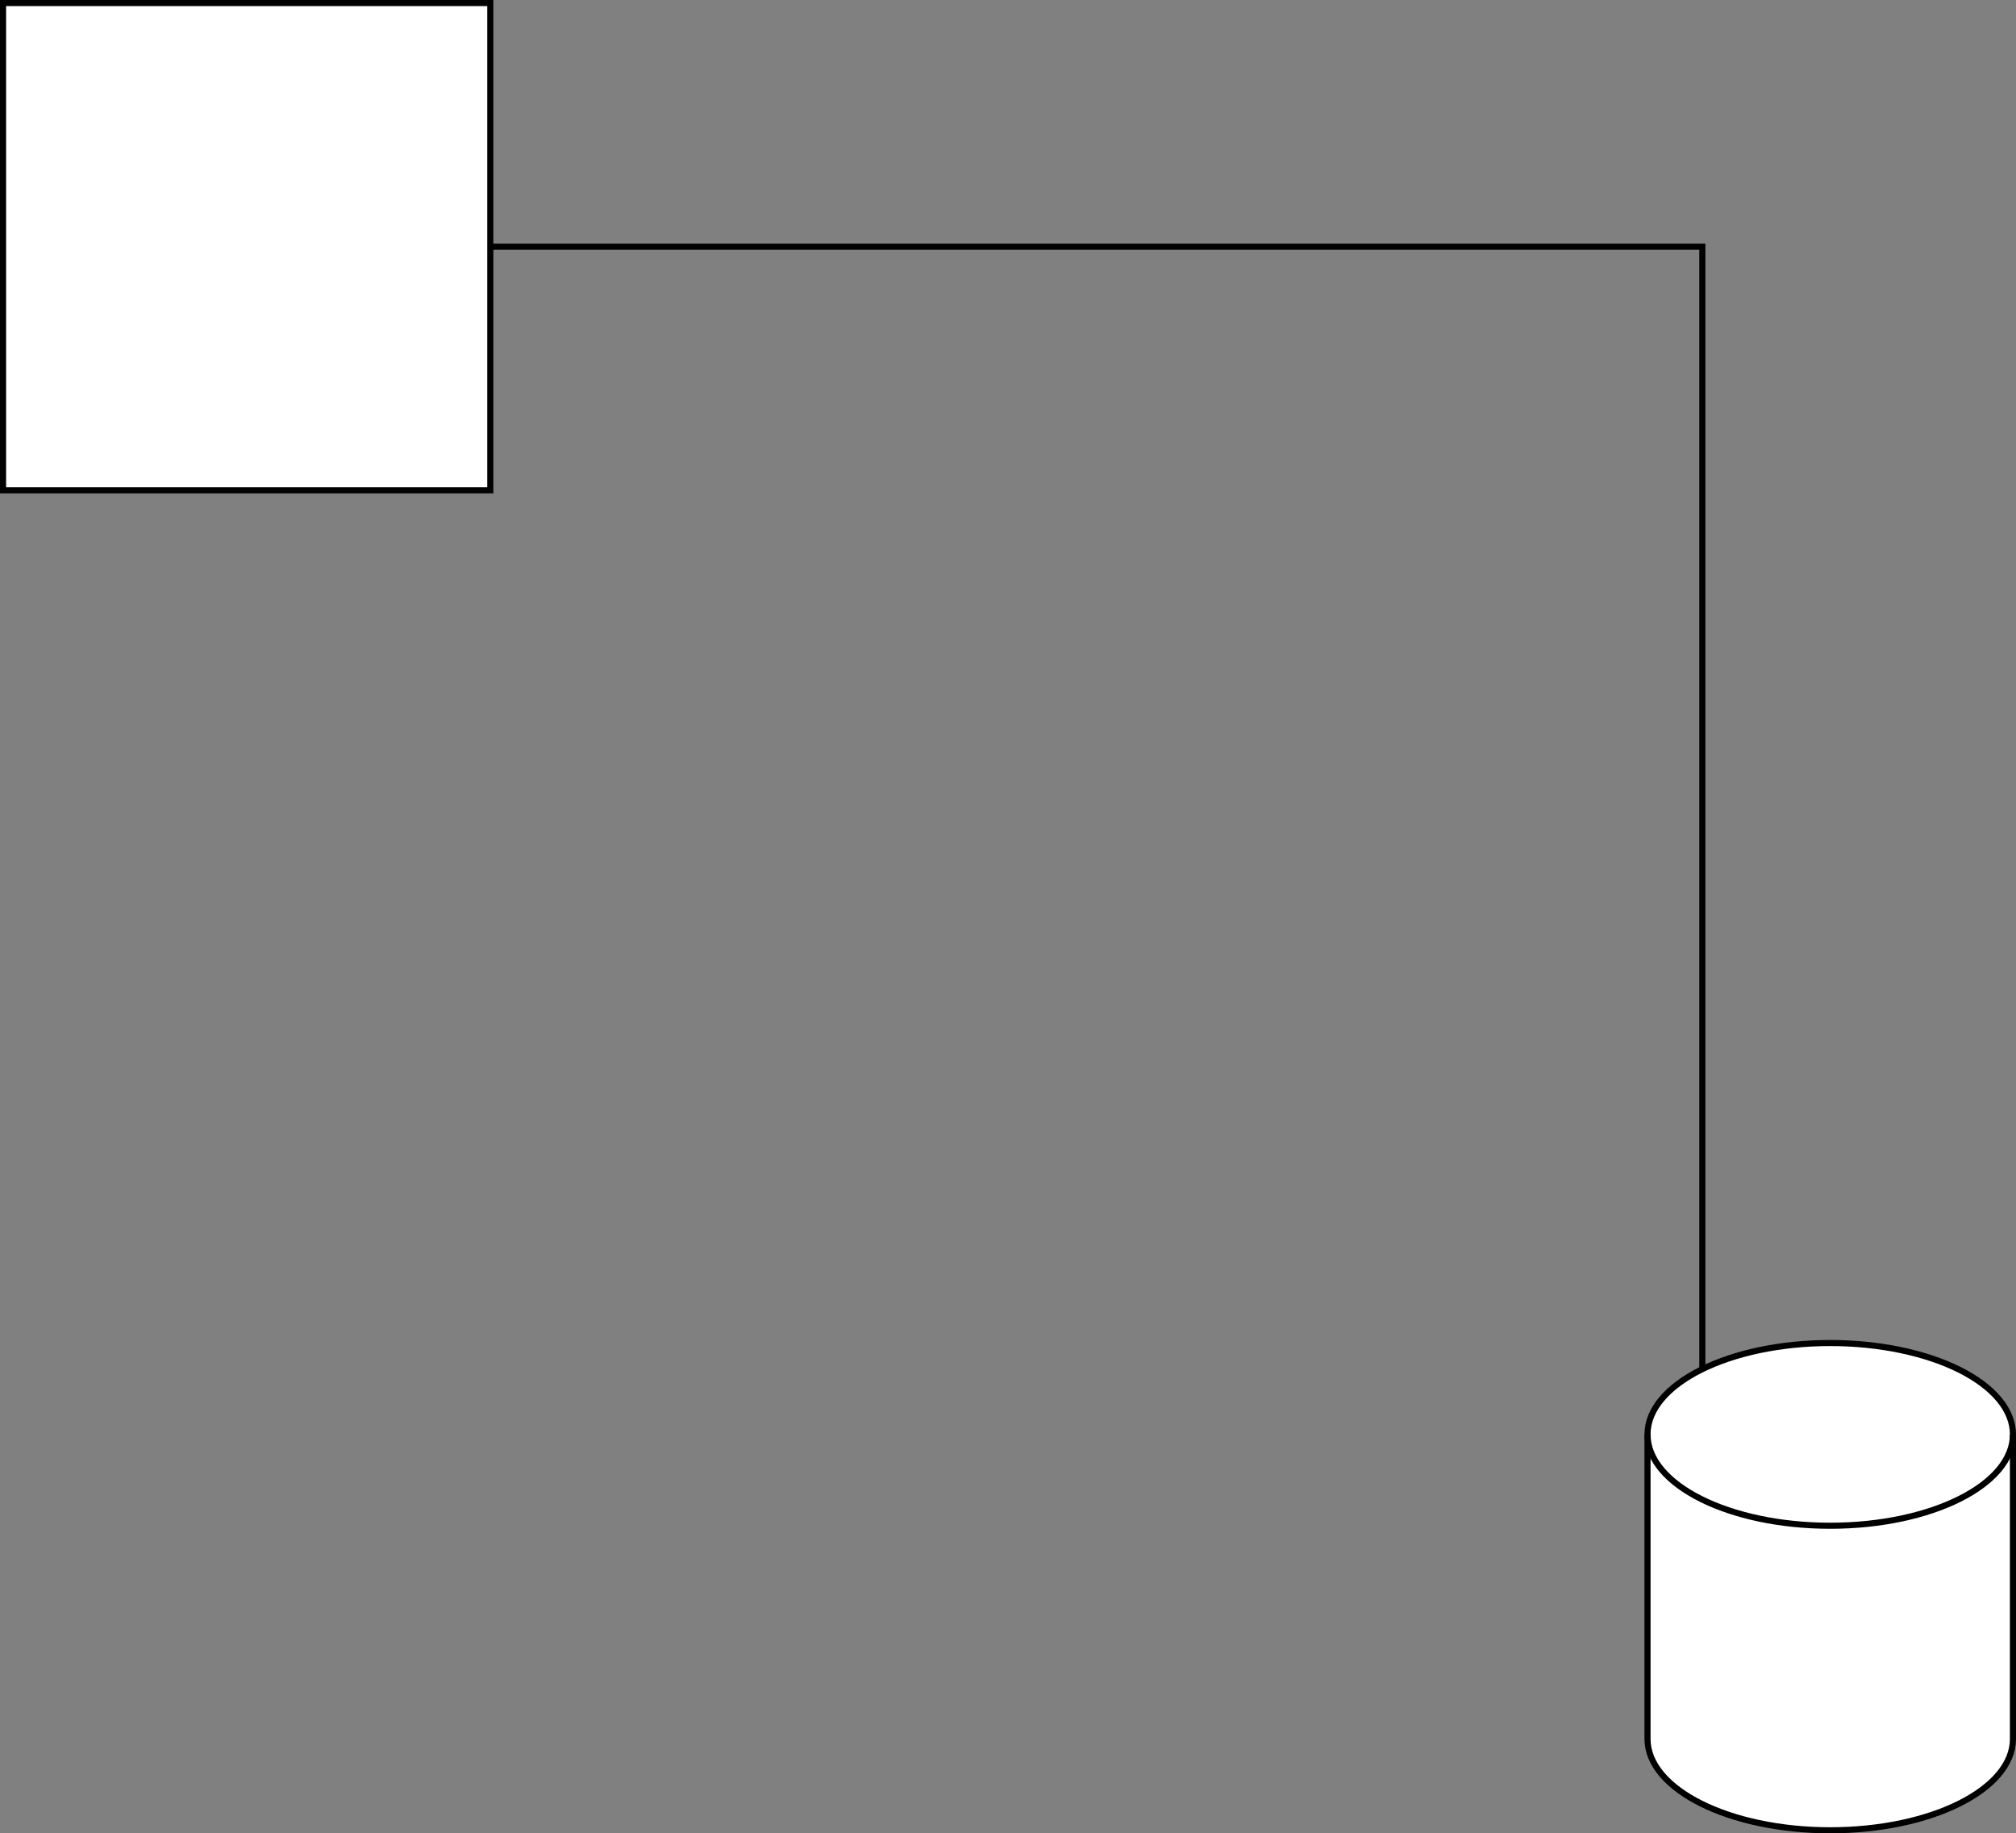 <svg xmlns="http://www.w3.org/2000/svg" xmlns:xlink="http://www.w3.org/1999/xlink" version="1.1" width="331px" height="301px" viewBox="-0.5 -0.5 331 301" content="&lt;mxfile host=&quot;drawio-plugin&quot; modified=&quot;2021-06-27T06:37:17.892Z&quot; agent=&quot;5.0 (Windows NT 6.2; Win64; x64) AppleWebKit/537.36 (KHTML, like Gecko) Chrome/87.0.428.141 Safari/537.36&quot; etag=&quot;Xkh0Lu6-fGFPL5BLMAHX&quot; version=&quot;14.7.4&quot; type=&quot;embed&quot;&gt;&lt;diagram id=&quot;23iRSUPoRavnBvh4doch&quot; name=&quot;Page-1&quot;&gt;rZVBd5swDMc/Ddc9wE1prkuz7dC99b0c1h1dUMGbQTwjAuzTz2AB8VjaHXqK9bMkW39LJBCHsv9sZF18xQx0EIdZH4j7II6jKErsz0gGRxJx40BuVMZOKzip38AwZNqqDBrPkRA1qdqHKVYVpOQxaQx2vtsLav/UWuawAadU6i39rjIqHL2Lk5V/AZUX88nR7d7tlHJ25kqaQmbYXSBxDMTBIJJblf0B9CjerIuL+3Rld7mYgYr+J4B1b2iYa4PMlsomGiowx0rq40o/GmyrDMYEobVWnwfE2sLIwp9ANPC7yZbQooJKzbvQK3q6WP8YU33YsXXfc+bJGGajIjM8TY7RbrZdYJwsYI2dLC/4EYwqgcAwdJWP5V7VjlGDrUnZK+Z2kyYH9hLLu9mGB7RnmMG6GNCS1NnPLrnz8sVvCX1EZc+NQ54SseMW4RmJ9qGfwl2Bo9YntouLa6xoevh/NwHXdJa65dtuuqIrFMGplpMMnZ1q/0VlU7s5e1H92Bks7hkMQf+6vFvh5gDxlwAJ293FyDEqLqbtLrwutSfSK4qItxWxk1uPy3TQyo6DEbbqN1R6doPz8LwAmf7Kp3H61pJNA8wbNzlTo7+Dkjehr6TYb5W8fR8lrbl+vFwrrn8B4vgH&lt;/diagram&gt;&lt;/mxfile&gt;"><rect x="-0.5" y="-0.5" width="331" height="301" fill="#808080" stroke="none"/><defs/><g><path d="M 80 40 L 279 40 L 279 235.63" fill="none" stroke="#000000" stroke-miterlimit="10" pointer-events="stroke"/><path d="M 279 240.88 L 275.5 233.88 L 279 235.63 L 282.5 233.88 Z" fill="#000000" stroke="#000000" stroke-miterlimit="10" pointer-events="all"/><rect x="0" y="0" width="80" height="80" fill="#ffffff" stroke="#000000" pointer-events="all"/><path d="M 270 235 C 270 226.72 283.43 220 300 220 C 307.96 220 315.59 221.58 321.21 224.39 C 326.84 227.21 330 231.02 330 235 L 330 285 C 330 293.28 316.57 300 300 300 C 283.43 300 270 293.28 270 285 Z" fill="#ffffff" stroke="#000000" stroke-miterlimit="10" pointer-events="all"/><path d="M 330 235 C 330 243.28 316.57 250 300 250 C 283.43 250 270 243.28 270 235" fill="none" stroke="#000000" stroke-miterlimit="10" pointer-events="all"/></g></svg>